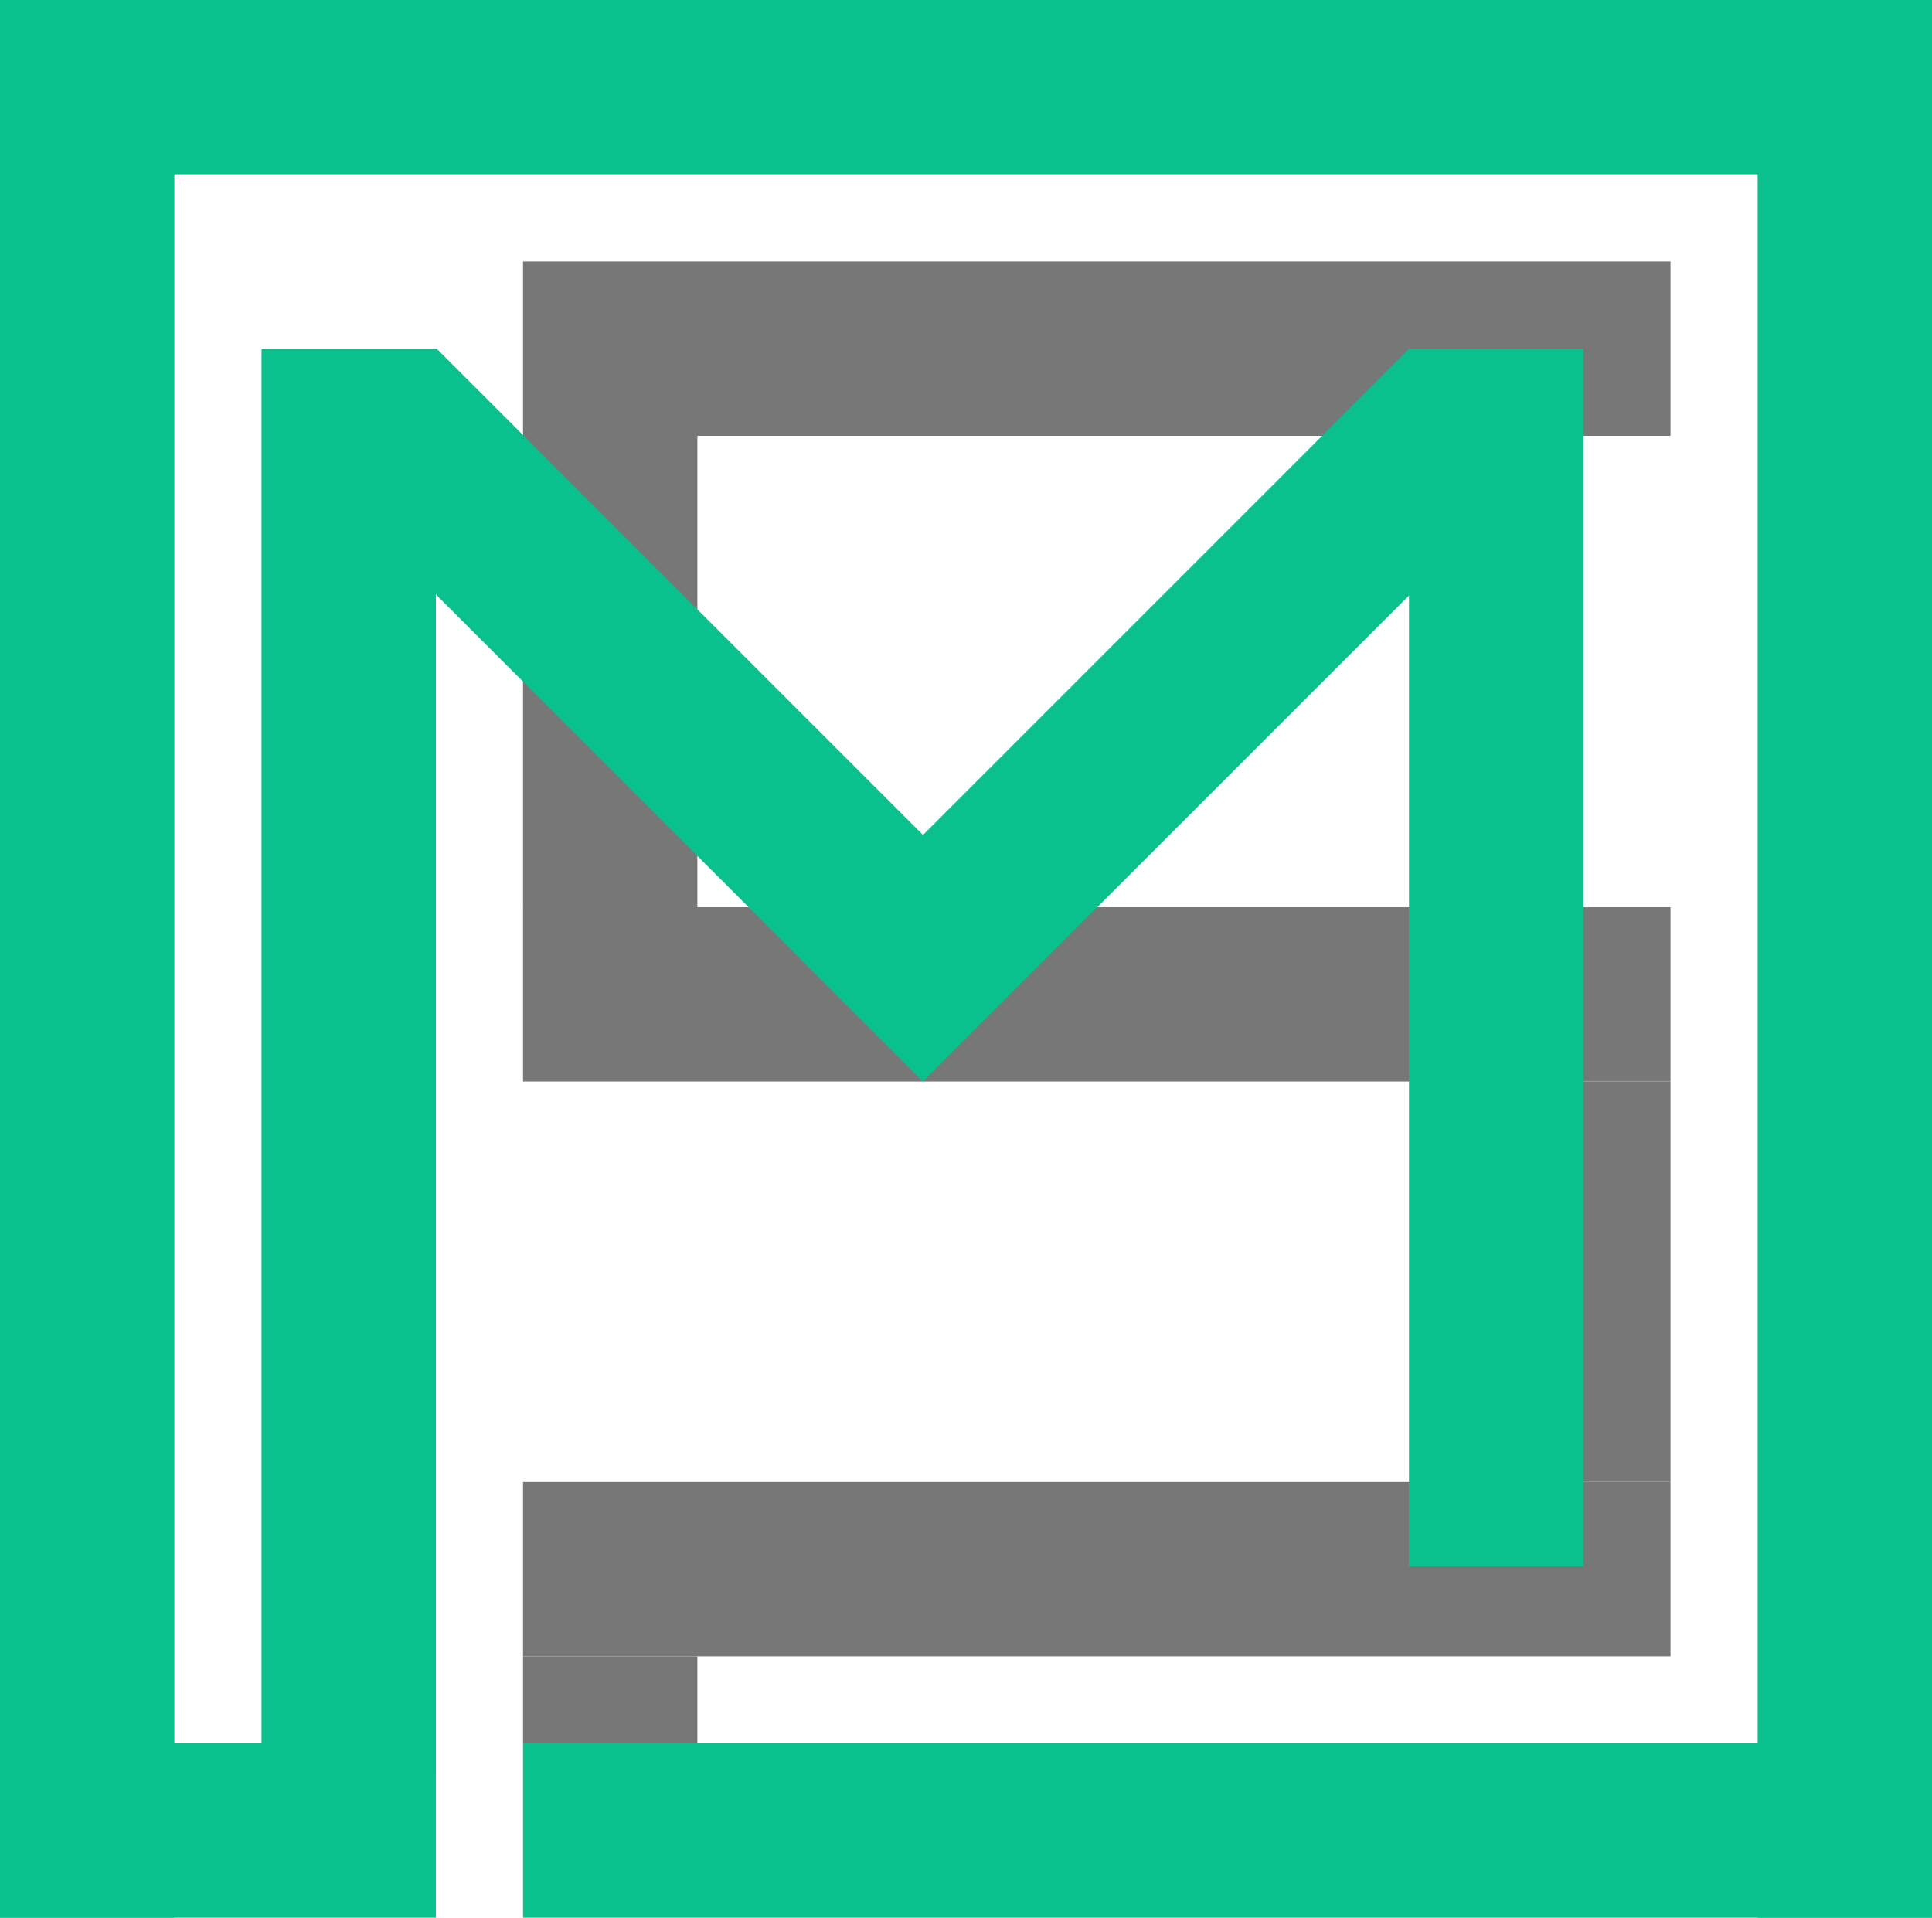 <?xml version="1.0" encoding="UTF-8"?><svg id="a" xmlns="http://www.w3.org/2000/svg" viewBox="0 0 554.08 550"><defs><style>.b{fill:#777;}.c{fill:#0ac18e;}</style></defs><rect class="c" x="37.5" y="462.5" width="50" height="125" transform="translate(-462.5 587.5) rotate(-90)"/><rect class="c" x="0" width="50" height="550"/><rect class="c" x="504.08" width="50" height="550"/><rect class="c" x="327.04" y="322.96" width="50" height="404.08" transform="translate(-172.96 877.04) rotate(-90)"/><rect class="b" x="289.54" y="285.51" width="50" height="329.08" transform="translate(-135.51 764.59) rotate(-90)"/><rect class="b" x="150" y="475.05" width="50" height="24.95" transform="translate(350 975.05) rotate(180)"/><rect class="c" x="254.08" y="-250" width="50" height="550" transform="translate(254.08 304.08) rotate(-90)"/><rect class="b" x="429.08" y="310.19" width="50" height="114.85"/><rect class="b" x="289.54" y="-64.54" width="50" height="329.08" transform="translate(214.54 414.54) rotate(-90)"/><rect class="b" x="289.54" y="120.65" width="50" height="329.08" transform="translate(29.35 599.73) rotate(-90)"/><rect class="b" x="150" y="125" width="50" height="135.19"/><rect class="c" x="75" y="100" width="50" height="409.78"/><rect class="c" x="404.08" y="100" width="50" height="349.24"/><rect class="c" x="161.03" y="85.17" width="50" height="221.99" transform="translate(-84.22 189) rotate(-45)"/><rect class="c" x="309.44" y="81.47" width="50" height="247.26" transform="translate(242.98 -176.42) rotate(45)"/></svg>